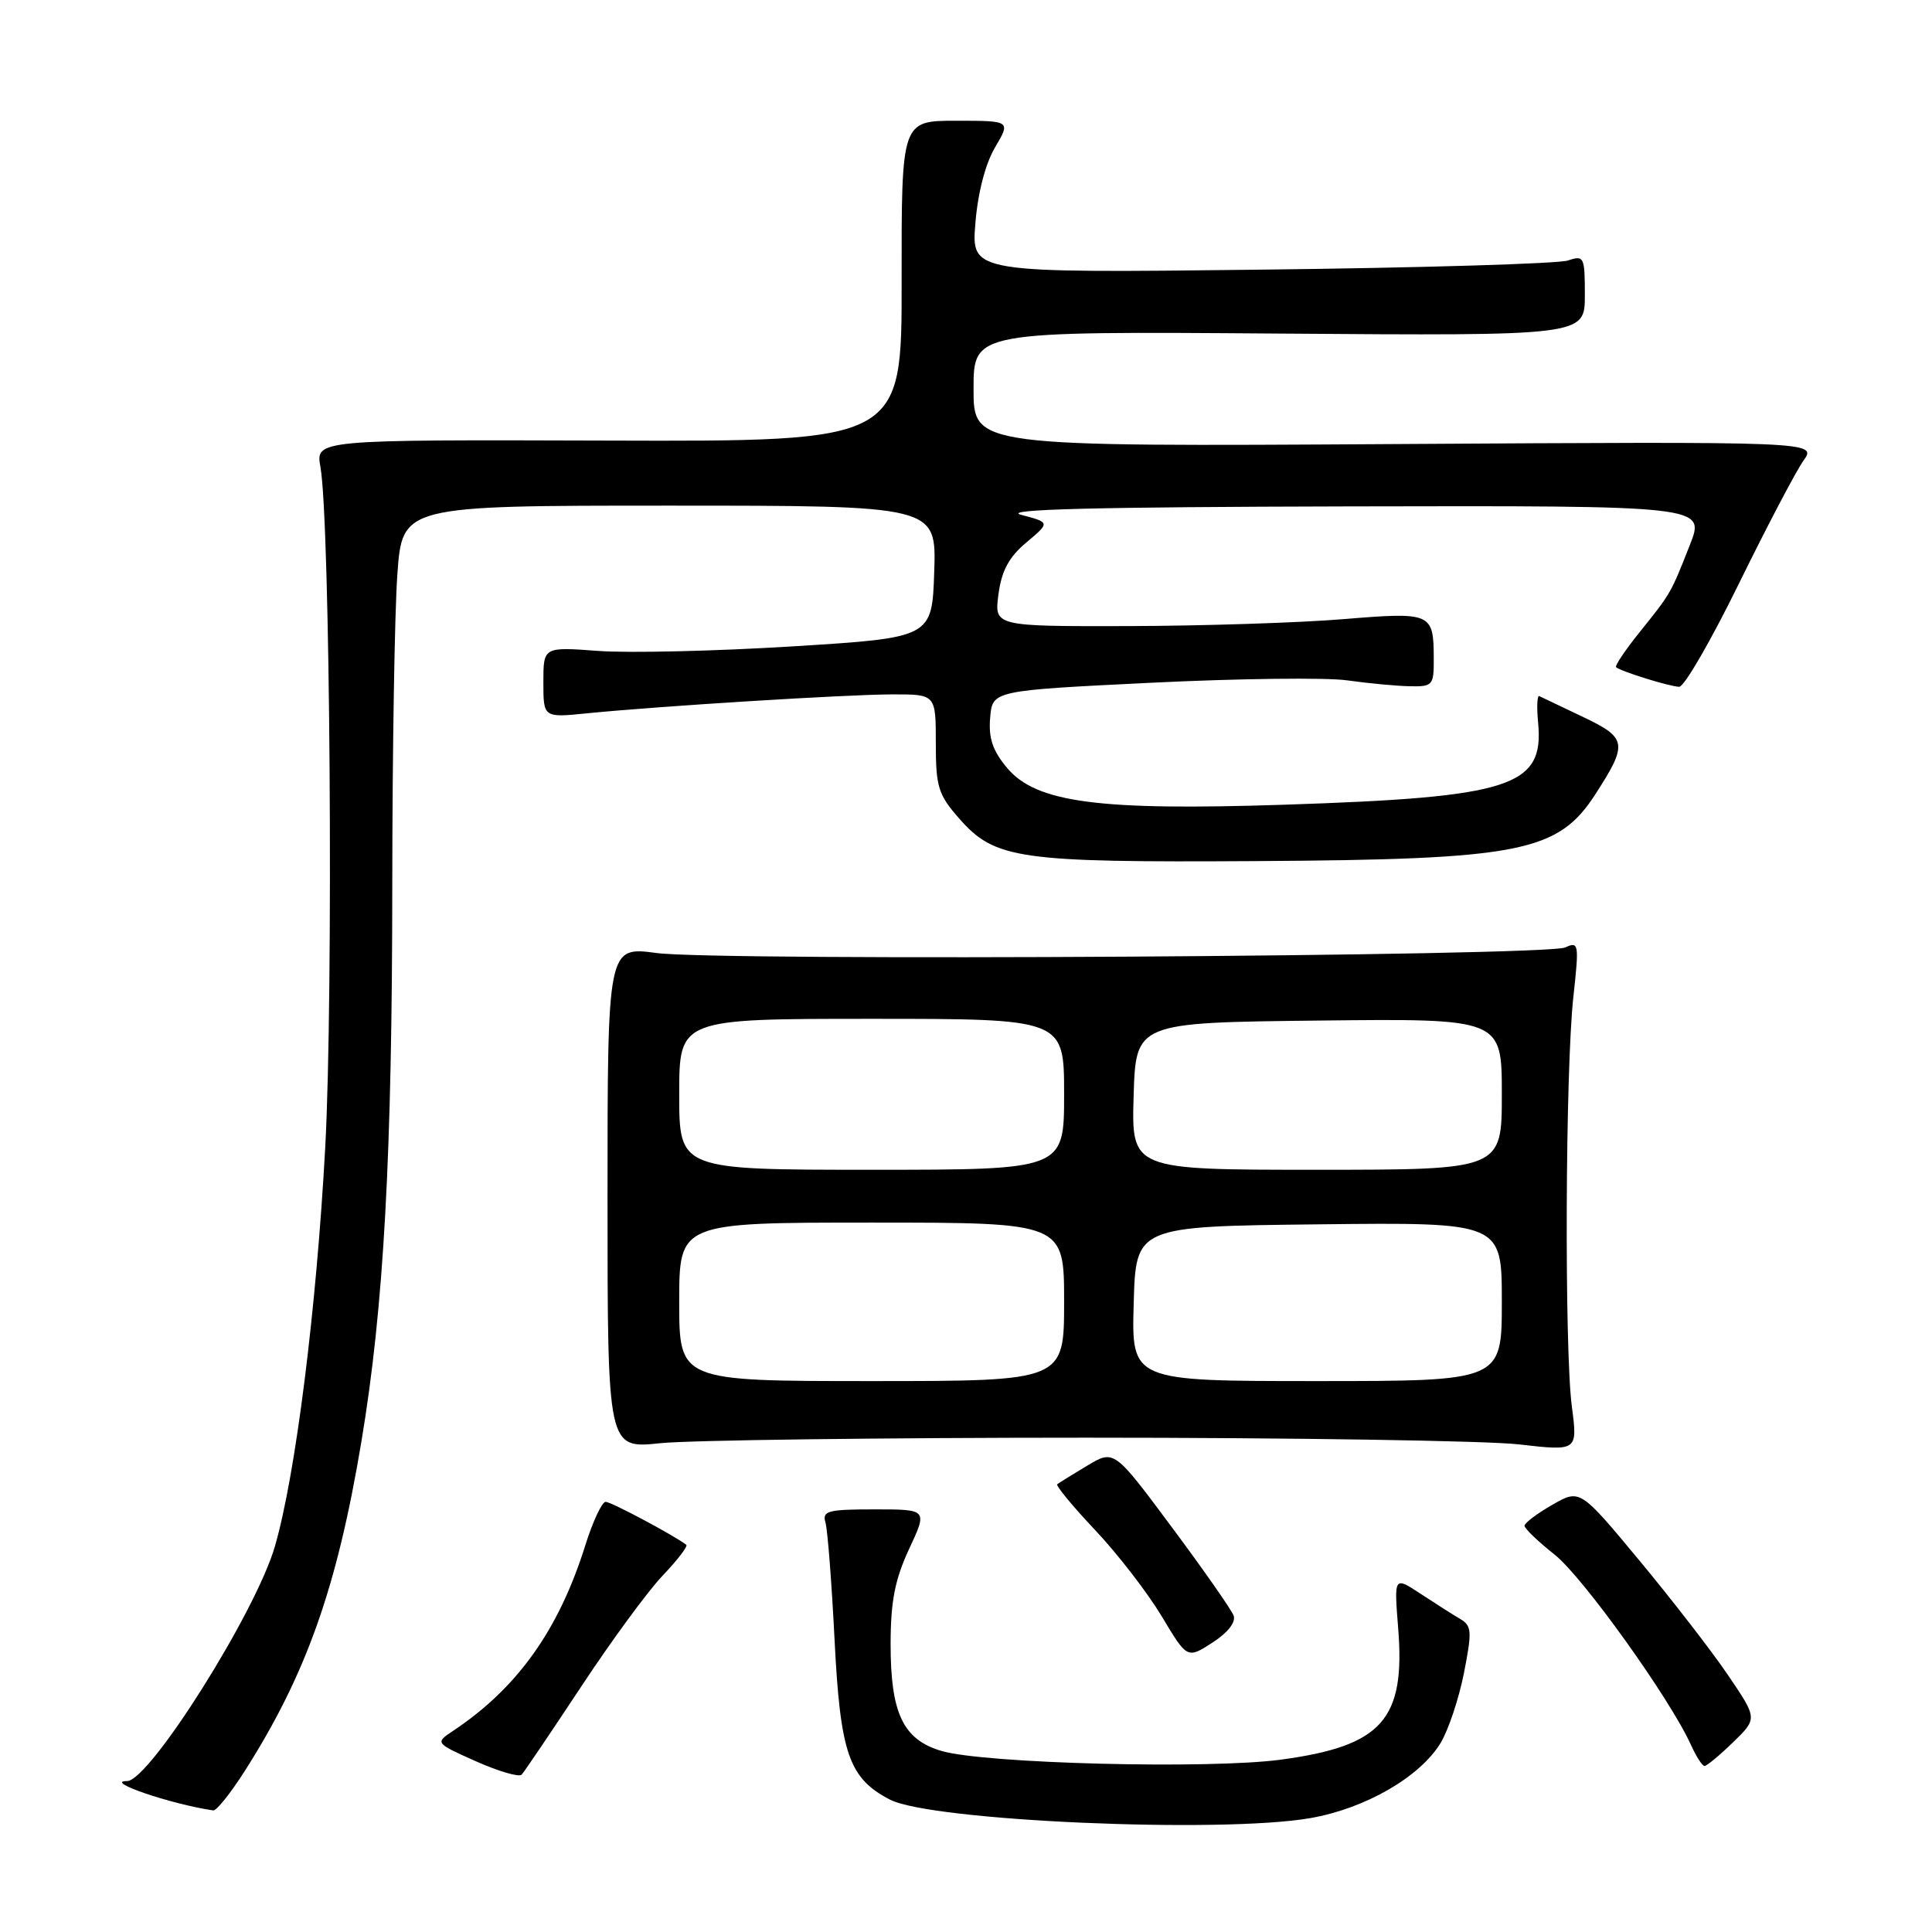 <?xml version="1.0" encoding="UTF-8" standalone="no"?>
<!DOCTYPE svg PUBLIC "-//W3C//DTD SVG 1.1//EN" "http://www.w3.org/Graphics/SVG/1.1/DTD/svg11.dtd" >
<svg xmlns="http://www.w3.org/2000/svg" xmlns:xlink="http://www.w3.org/1999/xlink" version="1.1" viewBox="0 0 256 256">
 <g >
 <path fill="currentColor"
d=" M 173.62 240.91 C 180.91 239.64 188.14 235.47 190.89 230.95 C 191.92 229.24 193.31 225.08 193.98 221.69 C 195.07 216.14 195.02 215.42 193.47 214.51 C 192.53 213.96 190.17 212.46 188.23 211.18 C 184.72 208.87 184.72 208.87 185.26 215.68 C 186.25 227.86 183.15 231.35 169.75 233.16 C 160.19 234.45 130.46 233.69 124.75 232.01 C 119.66 230.51 118.00 227.02 118.01 217.80 C 118.02 212.17 118.58 209.30 120.46 205.25 C 122.91 200.00 122.91 200.00 115.89 200.00 C 109.67 200.00 108.92 200.20 109.38 201.75 C 109.66 202.71 110.20 209.67 110.58 217.20 C 111.34 232.35 112.47 235.64 117.93 238.46 C 123.40 241.29 161.75 242.97 173.62 240.91 Z  M 32.38 234.75 C 40.57 221.90 44.66 210.39 47.89 191.00 C 50.86 173.22 51.97 153.14 51.98 116.90 C 51.99 99.53 52.29 81.19 52.65 76.15 C 53.30 67.00 53.30 67.00 88.69 67.00 C 124.08 67.00 124.08 67.00 123.79 75.75 C 123.50 84.50 123.50 84.50 105.00 85.65 C 94.83 86.28 83.24 86.55 79.25 86.25 C 72.00 85.71 72.00 85.71 72.00 90.40 C 72.00 95.10 72.00 95.10 77.75 94.52 C 87.43 93.56 112.17 92.02 118.25 92.01 C 124.00 92.00 124.00 92.00 124.00 98.47 C 124.00 104.27 124.32 105.29 127.09 108.45 C 131.83 113.85 134.91 114.29 166.42 114.10 C 201.50 113.89 206.45 112.91 211.41 105.22 C 215.73 98.52 215.61 97.78 209.74 94.99 C 206.86 93.62 204.26 92.38 203.97 92.24 C 203.68 92.10 203.61 93.69 203.81 95.78 C 204.61 104.24 200.27 105.64 170.15 106.63 C 145.58 107.44 137.31 106.35 133.46 101.77 C 131.54 99.49 130.97 97.82 131.20 95.11 C 131.50 91.50 131.50 91.50 152.50 90.47 C 164.05 89.90 175.75 89.76 178.50 90.15 C 181.25 90.54 184.96 90.89 186.75 90.93 C 189.85 91.00 190.00 90.83 189.98 87.25 C 189.96 81.19 189.70 81.08 178.00 82.04 C 172.22 82.52 159.45 82.93 149.62 82.96 C 131.74 83.00 131.74 83.00 132.30 78.75 C 132.72 75.61 133.69 73.81 136.01 71.87 C 139.15 69.23 139.15 69.23 135.32 68.22 C 132.58 67.49 144.82 67.18 178.74 67.10 C 225.97 67.00 225.97 67.00 223.92 72.20 C 221.37 78.68 221.41 78.60 217.23 83.80 C 215.33 86.17 213.94 88.24 214.14 88.41 C 214.86 89.00 221.33 91.00 222.51 91.00 C 223.18 91.00 226.74 84.83 230.43 77.30 C 234.13 69.76 237.97 62.45 238.96 61.05 C 240.78 58.50 240.78 58.50 184.89 58.84 C 129.00 59.18 129.00 59.18 129.00 51.54 C 129.00 43.90 129.00 43.90 169.50 44.20 C 210.00 44.50 210.00 44.50 210.00 39.13 C 210.00 34.01 209.90 33.80 207.75 34.52 C 206.51 34.94 188.22 35.49 167.11 35.73 C 128.71 36.18 128.71 36.18 129.24 29.62 C 129.56 25.58 130.56 21.71 131.85 19.53 C 133.93 16.00 133.93 16.00 126.69 16.00 C 119.45 16.00 119.45 16.00 119.47 37.25 C 119.50 58.50 119.50 58.50 80.66 58.38 C 41.81 58.26 41.81 58.26 42.46 61.88 C 43.75 69.13 44.19 131.59 43.10 151.94 C 41.93 173.50 39.16 195.50 36.42 204.92 C 33.88 213.67 19.80 236.00 16.84 236.00 C 13.64 236.00 22.69 239.08 28.26 239.89 C 28.68 239.95 30.53 237.64 32.38 234.75 Z  M 77.00 223.50 C 80.99 217.45 85.85 210.82 87.81 208.77 C 89.77 206.72 91.17 204.88 90.94 204.70 C 89.38 203.48 80.98 199.00 80.25 199.00 C 79.77 199.00 78.55 201.59 77.56 204.75 C 74.04 215.98 68.57 223.66 60.06 229.33 C 57.63 230.95 57.63 230.95 63.06 233.38 C 66.05 234.71 68.78 235.51 69.12 235.15 C 69.46 234.79 73.00 229.55 77.00 223.50 Z  M 229.64 230.86 C 232.88 227.72 232.88 227.72 228.97 221.96 C 226.82 218.79 221.52 211.94 217.20 206.74 C 209.35 197.29 209.35 197.29 205.68 199.40 C 203.67 200.55 202.02 201.80 202.01 202.17 C 202.00 202.53 203.80 204.26 206.00 206.00 C 209.75 208.97 221.32 225.13 224.08 231.25 C 224.76 232.76 225.56 234.00 225.86 234.00 C 226.16 234.00 227.86 232.59 229.64 230.86 Z  M 163.46 214.07 C 163.16 213.28 159.48 208.01 155.27 202.36 C 147.62 192.07 147.62 192.07 144.06 194.21 C 142.10 195.38 140.32 196.49 140.09 196.67 C 139.87 196.84 142.12 199.58 145.11 202.74 C 148.10 205.91 152.06 211.05 153.93 214.16 C 157.31 219.81 157.31 219.81 160.65 217.66 C 162.70 216.33 163.78 214.95 163.46 214.07 Z  M 144.00 190.50 C 171.23 190.50 197.00 190.90 201.28 191.39 C 209.05 192.28 209.05 192.28 208.28 186.39 C 207.28 178.80 207.41 141.73 208.48 132.09 C 209.25 125.03 209.20 124.72 207.40 125.54 C 204.84 126.71 95.22 127.38 87.00 126.28 C 80.50 125.41 80.50 125.41 80.50 158.69 C 80.50 191.97 80.50 191.97 87.50 191.23 C 91.35 190.83 116.77 190.50 144.00 190.50 Z  M 90.00 172.50 C 90.00 162.00 90.00 162.00 115.50 162.00 C 141.00 162.00 141.00 162.00 141.00 172.50 C 141.00 183.00 141.00 183.00 115.50 183.00 C 90.00 183.00 90.00 183.00 90.00 172.50 Z  M 150.22 172.75 C 150.50 162.50 150.50 162.50 174.75 162.23 C 199.00 161.96 199.00 161.96 199.00 172.48 C 199.00 183.00 199.00 183.00 174.47 183.00 C 149.93 183.00 149.93 183.00 150.22 172.75 Z  M 90.00 145.00 C 90.00 135.00 90.00 135.00 115.50 135.00 C 141.00 135.00 141.00 135.00 141.00 145.00 C 141.00 155.00 141.00 155.00 115.50 155.00 C 90.00 155.00 90.00 155.00 90.00 145.00 Z  M 150.21 145.25 C 150.50 135.50 150.50 135.50 174.75 135.23 C 199.00 134.96 199.00 134.96 199.00 144.98 C 199.00 155.00 199.00 155.00 174.46 155.00 C 149.93 155.00 149.93 155.00 150.21 145.25 Z "/>
</g>
</svg>